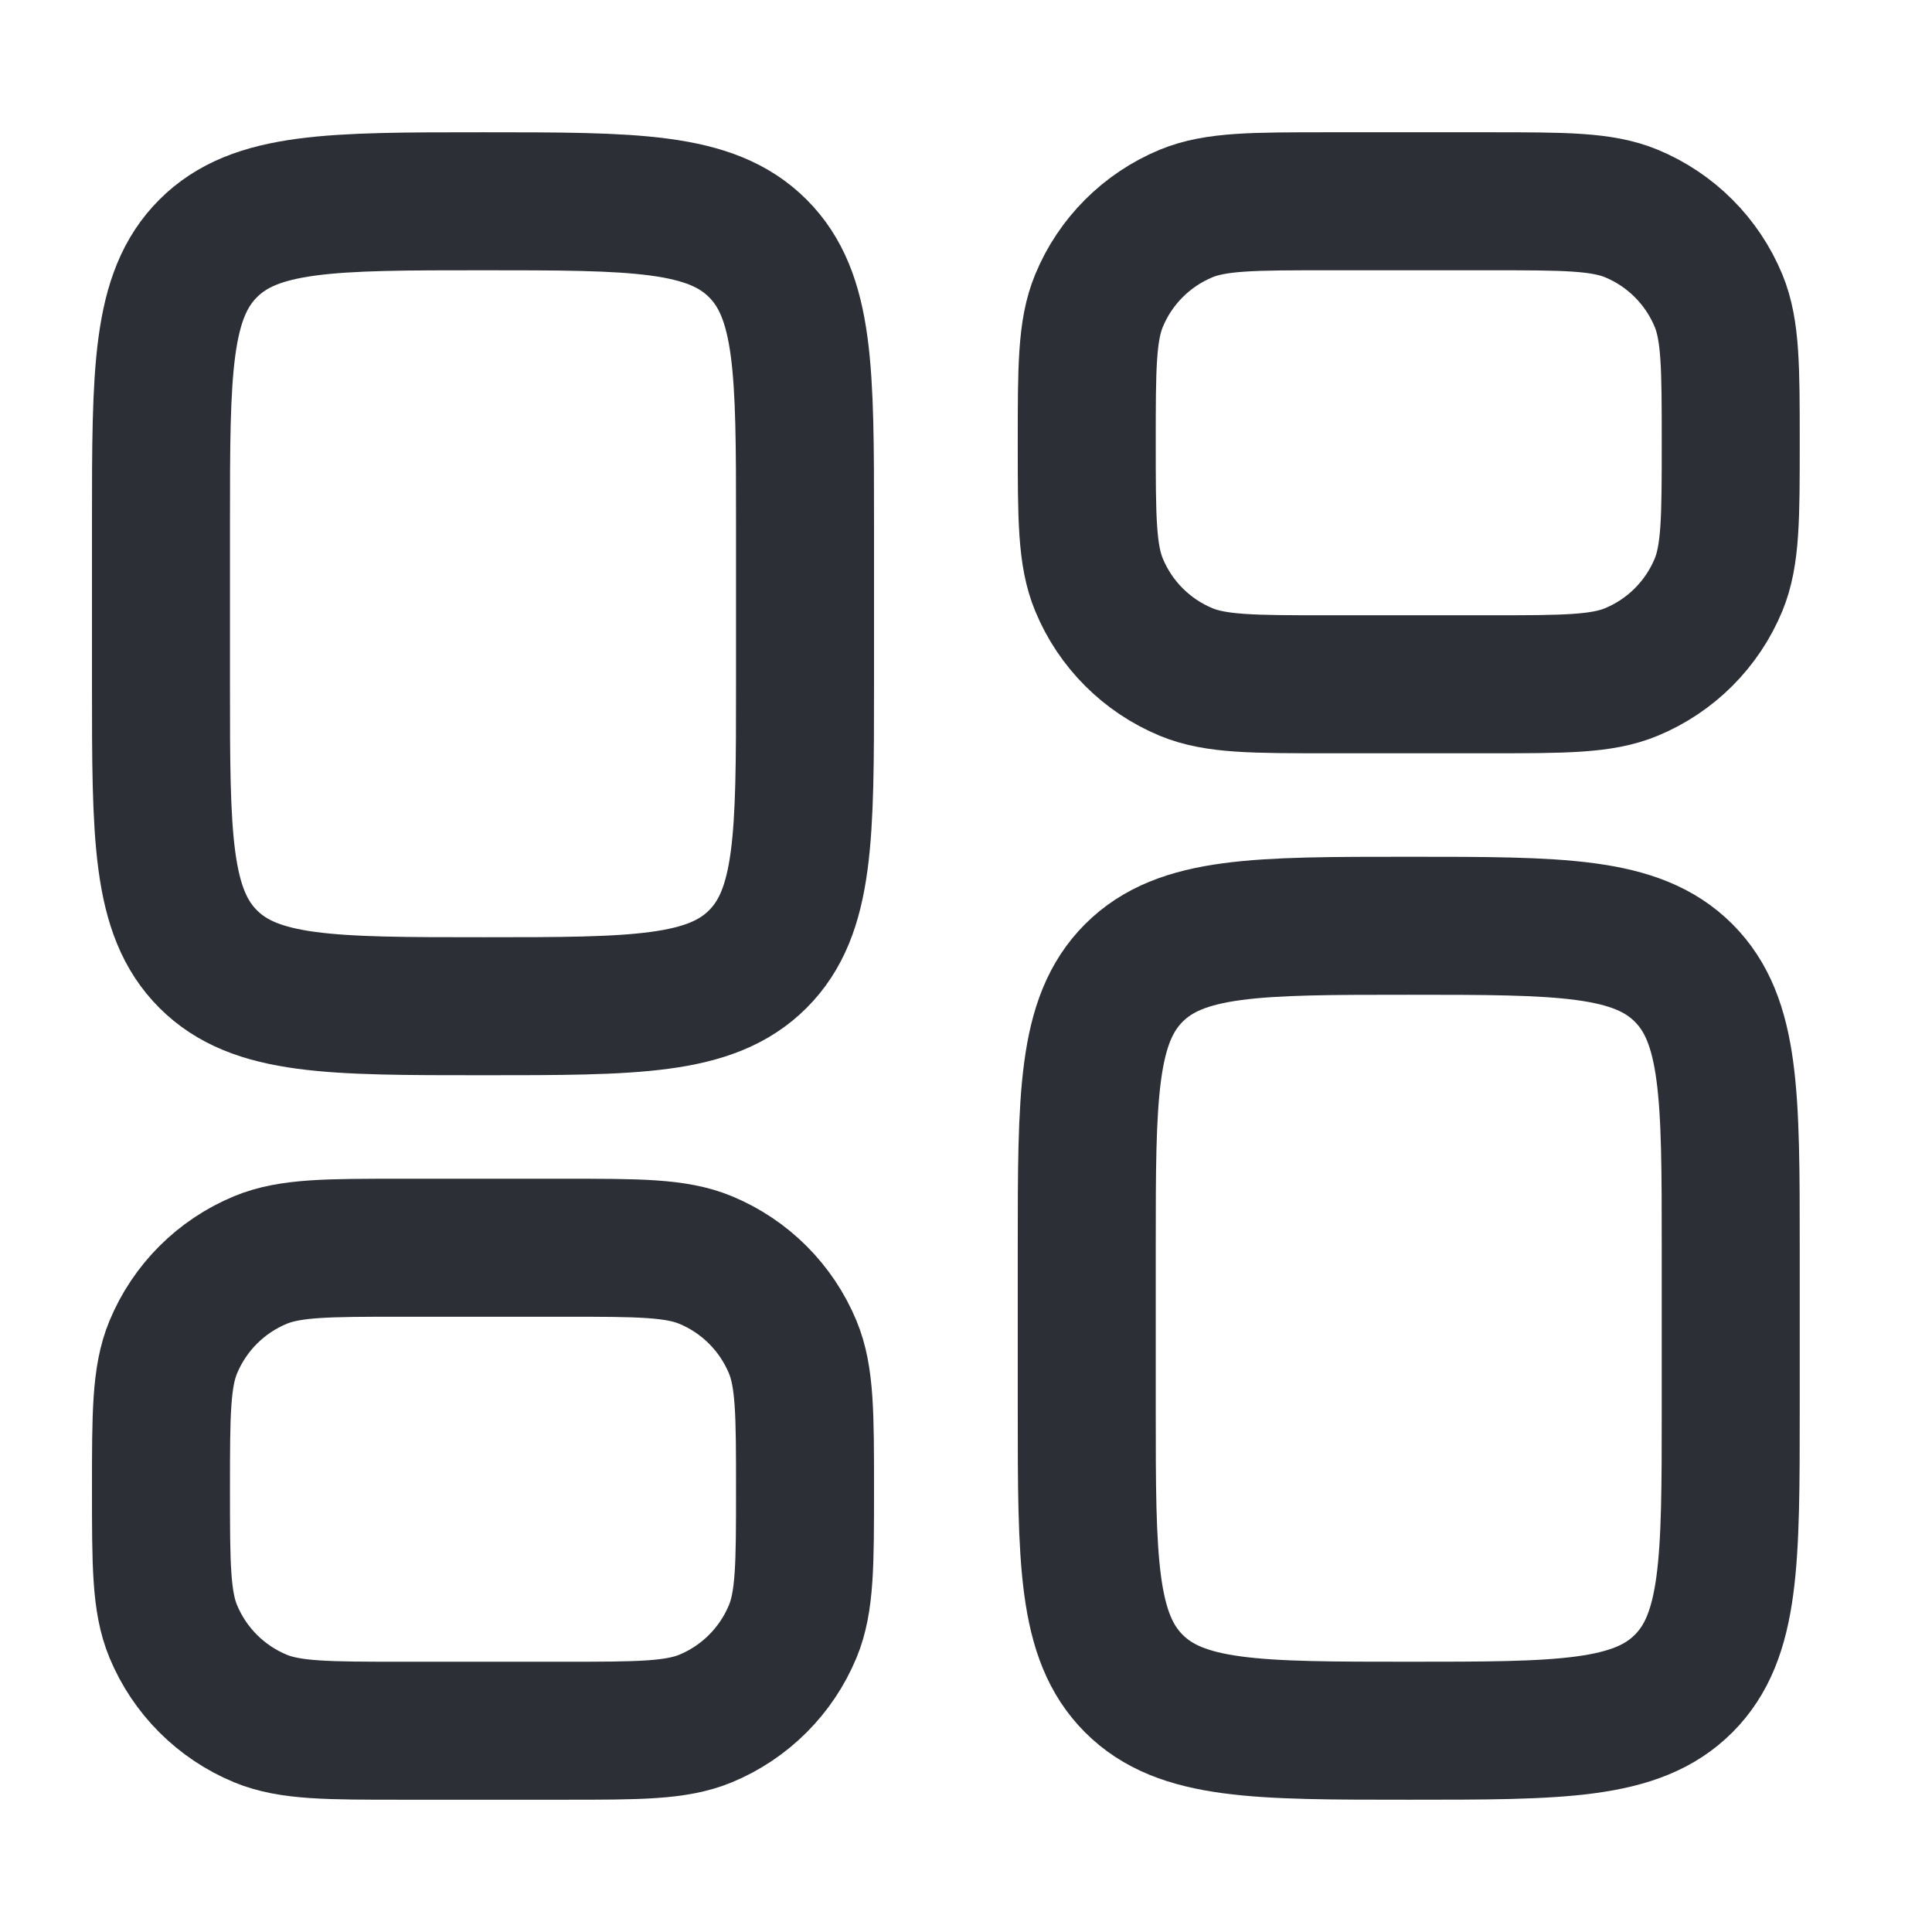 <svg width="28" height="28" viewBox="0 0 28 28" fill="none" xmlns="http://www.w3.org/2000/svg">
<path d="M15.75 18.083C15.75 15.883 15.75 14.784 16.433 14.1C17.117 13.417 18.217 13.417 20.417 13.417C22.617 13.417 23.716 13.417 24.4 14.1C25.083 14.784 25.083 15.883 25.083 18.083V20.417C25.083 22.617 25.083 23.716 24.4 24.4C23.716 25.083 22.617 25.083 20.417 25.083C18.217 25.083 17.117 25.083 16.433 24.4C15.75 23.716 15.75 22.617 15.75 20.417V18.083Z" stroke="#2C3036" stroke-width="2"/>
<path d="M15.75 6.417C15.75 5.329 15.75 4.786 15.928 4.357C16.164 3.785 16.619 3.331 17.19 3.094C17.619 2.917 18.163 2.917 19.25 2.917H21.583C22.671 2.917 23.214 2.917 23.643 3.094C24.215 3.331 24.669 3.785 24.906 4.357C25.083 4.786 25.083 5.329 25.083 6.417C25.083 7.504 25.083 8.047 24.906 8.476C24.669 9.048 24.215 9.502 23.643 9.739C23.214 9.917 22.671 9.917 21.583 9.917H19.25C18.163 9.917 17.619 9.917 17.19 9.739C16.619 9.502 16.164 9.048 15.928 8.476C15.75 8.047 15.75 7.504 15.75 6.417Z" stroke="#2C3036" stroke-width="2"/>
<path d="M2.333 9.917C2.333 12.117 2.333 13.216 3.017 13.9C3.7 14.583 4.8 14.583 7 14.583C9.2 14.583 10.3 14.583 10.983 13.9C11.667 13.216 11.667 12.117 11.667 9.917V7.583C11.667 5.383 11.667 4.284 10.983 3.6C10.3 2.917 9.2 2.917 7 2.917C4.8 2.917 3.7 2.917 3.017 3.6C2.333 4.284 2.333 5.383 2.333 7.583V9.917Z" stroke="#2C3036" stroke-width="2"/>
<path d="M2.333 21.583C2.333 22.671 2.333 23.214 2.511 23.643C2.748 24.215 3.202 24.669 3.774 24.906C4.203 25.083 4.746 25.083 5.833 25.083H8.167C9.254 25.083 9.797 25.083 10.226 24.906C10.798 24.669 11.252 24.215 11.489 23.643C11.667 23.214 11.667 22.671 11.667 21.583C11.667 20.496 11.667 19.953 11.489 19.524C11.252 18.952 10.798 18.498 10.226 18.261C9.797 18.083 9.254 18.083 8.167 18.083H5.833C4.746 18.083 4.203 18.083 3.774 18.261C3.202 18.498 2.748 18.952 2.511 19.524C2.333 19.953 2.333 20.496 2.333 21.583Z" stroke="#2C3036" stroke-width="2"/>
</svg>

